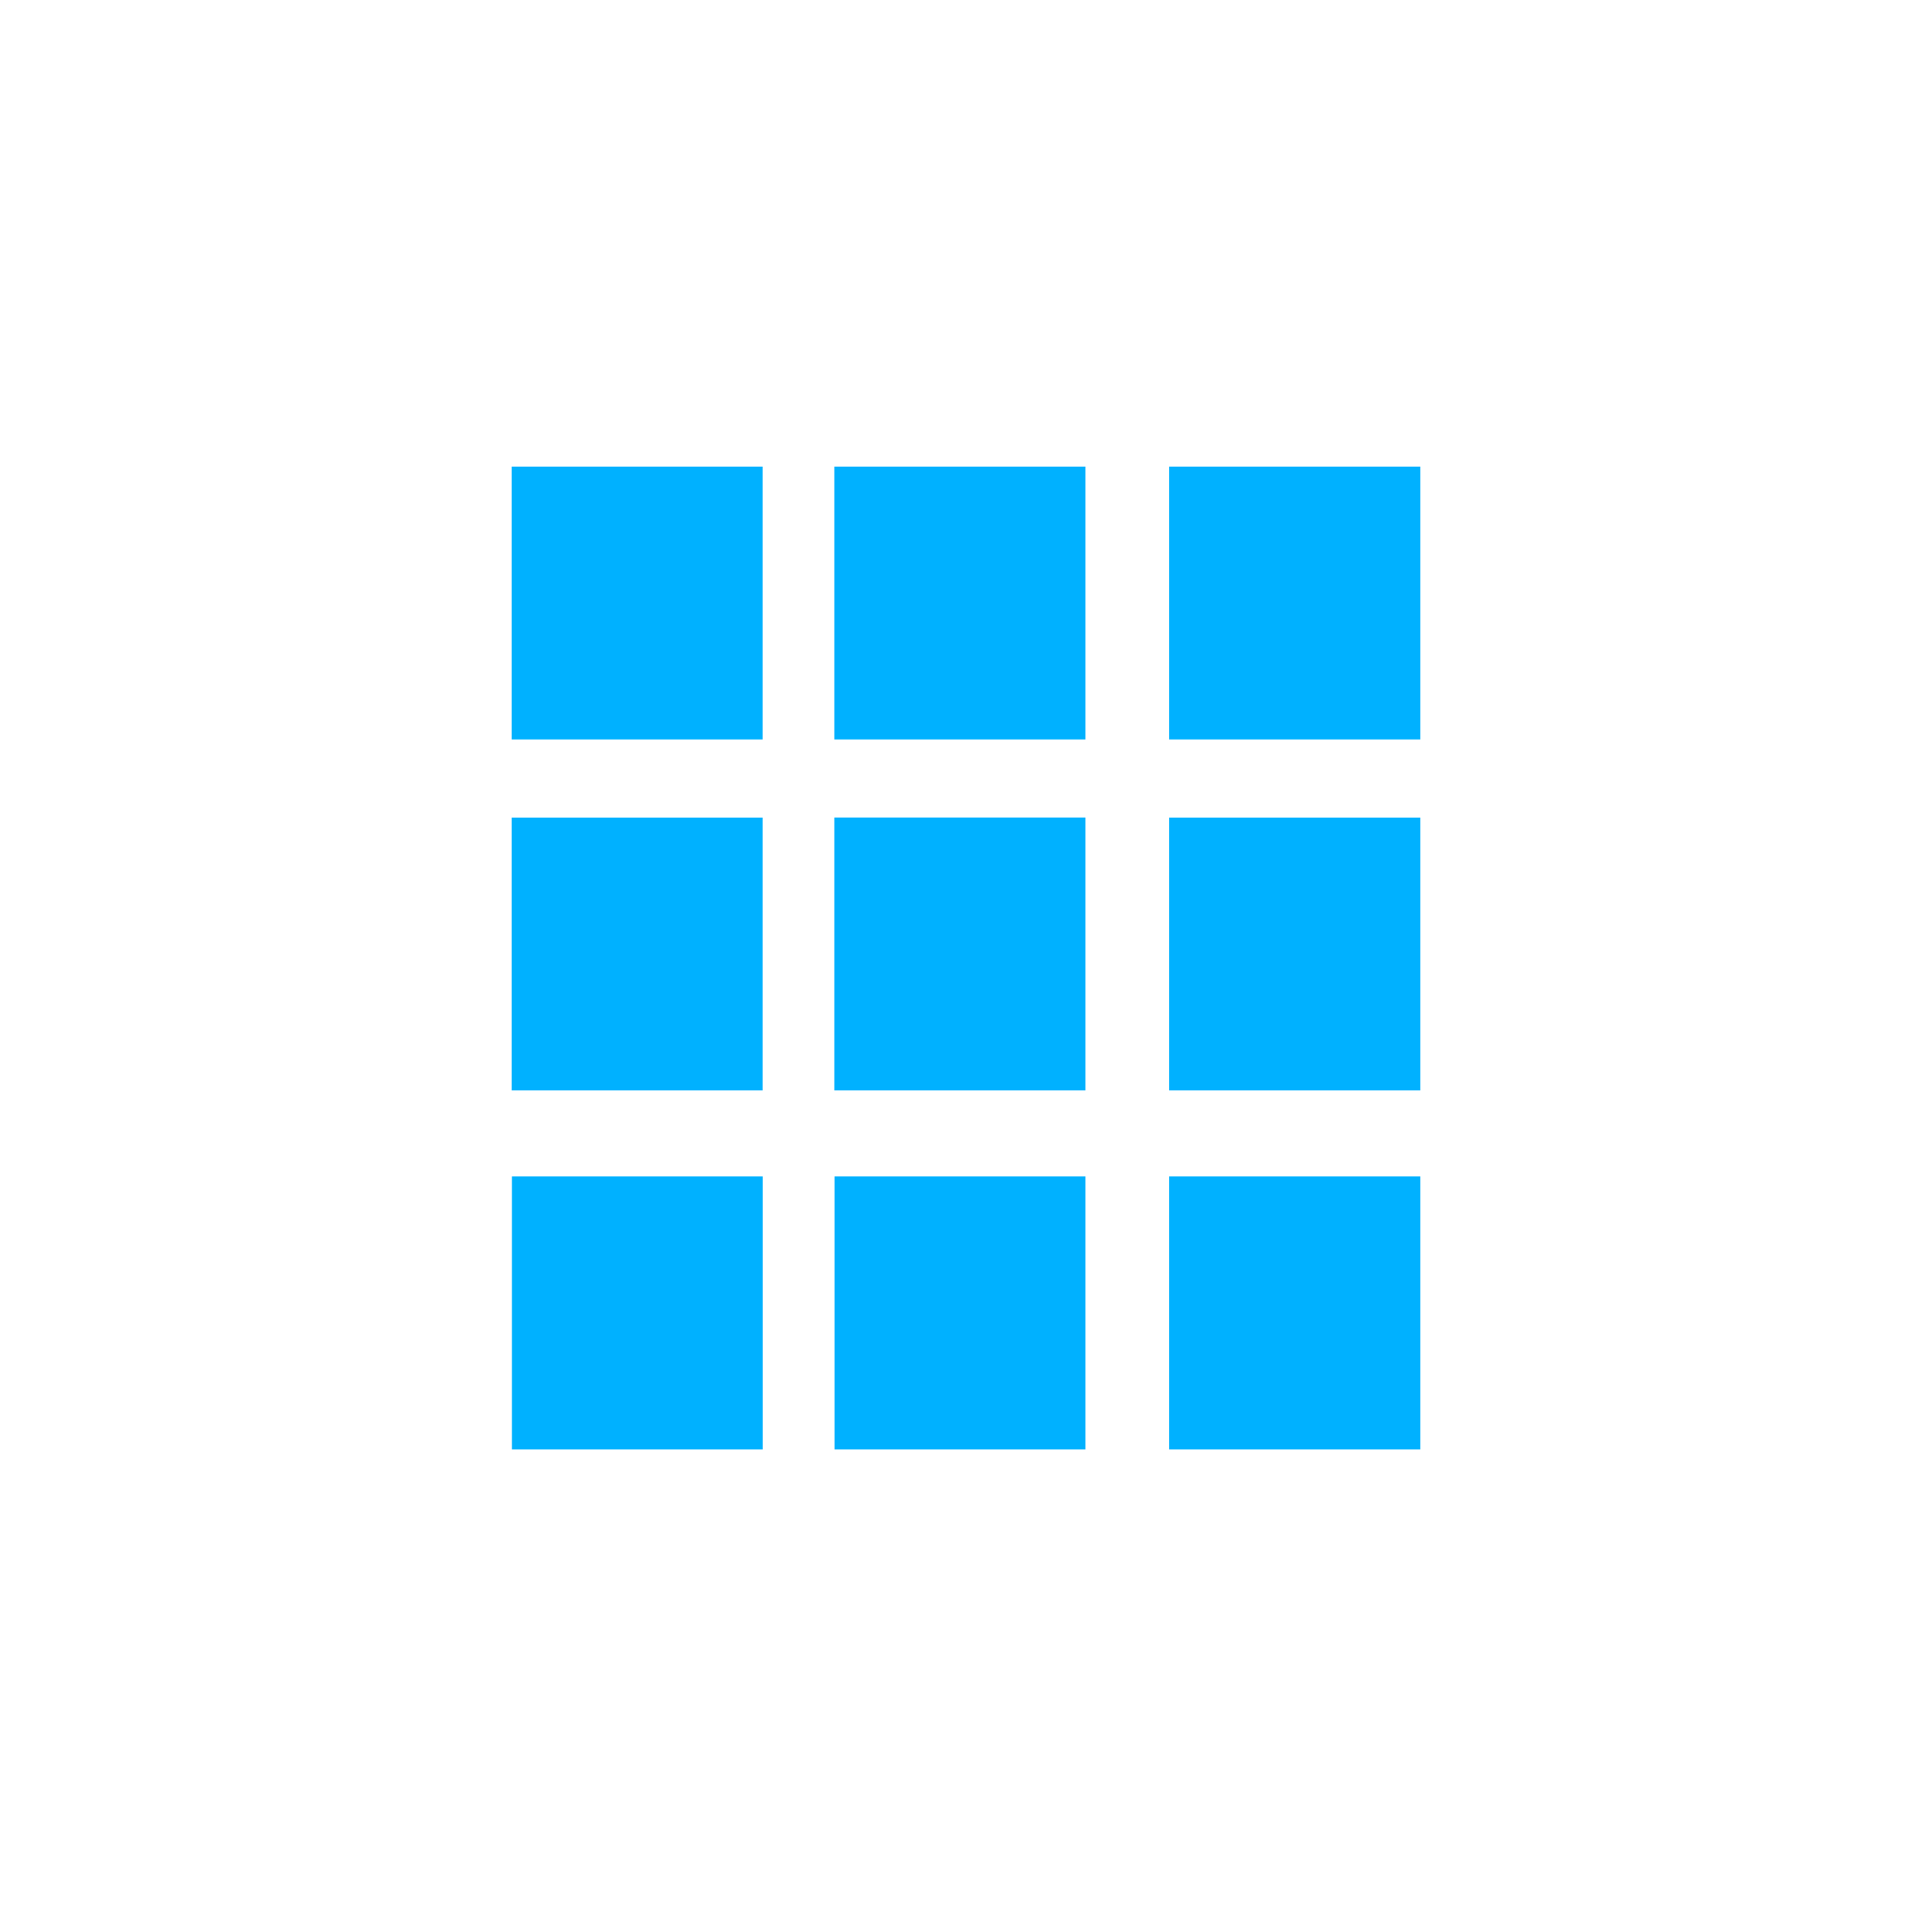 <svg enable-background="new 0 0 30 30" height="30" viewBox="0 0 30 30" width="30" xmlns="http://www.w3.org/2000/svg"><g fill="#00b1ff"><path d="m18.156 18.268h3.899v4.238h-3.899z"/><path d="m12.955 12.694h3.899v4.238h-3.899z"/><path d="m7.945 12.695h3.896v4.237h-3.896z"/><path d="m12.955 7.245h3.899v4.237h-3.899z"/><path d="m18.156 7.245h3.899v4.237h-3.899z"/><path d="m18.156 12.695h3.899v4.237h-3.899z"/><path d="m7.949 18.268h3.893v4.238h-3.893z"/><path d="m7.945 7.245h3.896v4.237h-3.896z"/><path d="m12.958 18.268h3.896v4.238h-3.896z"/></g></svg>